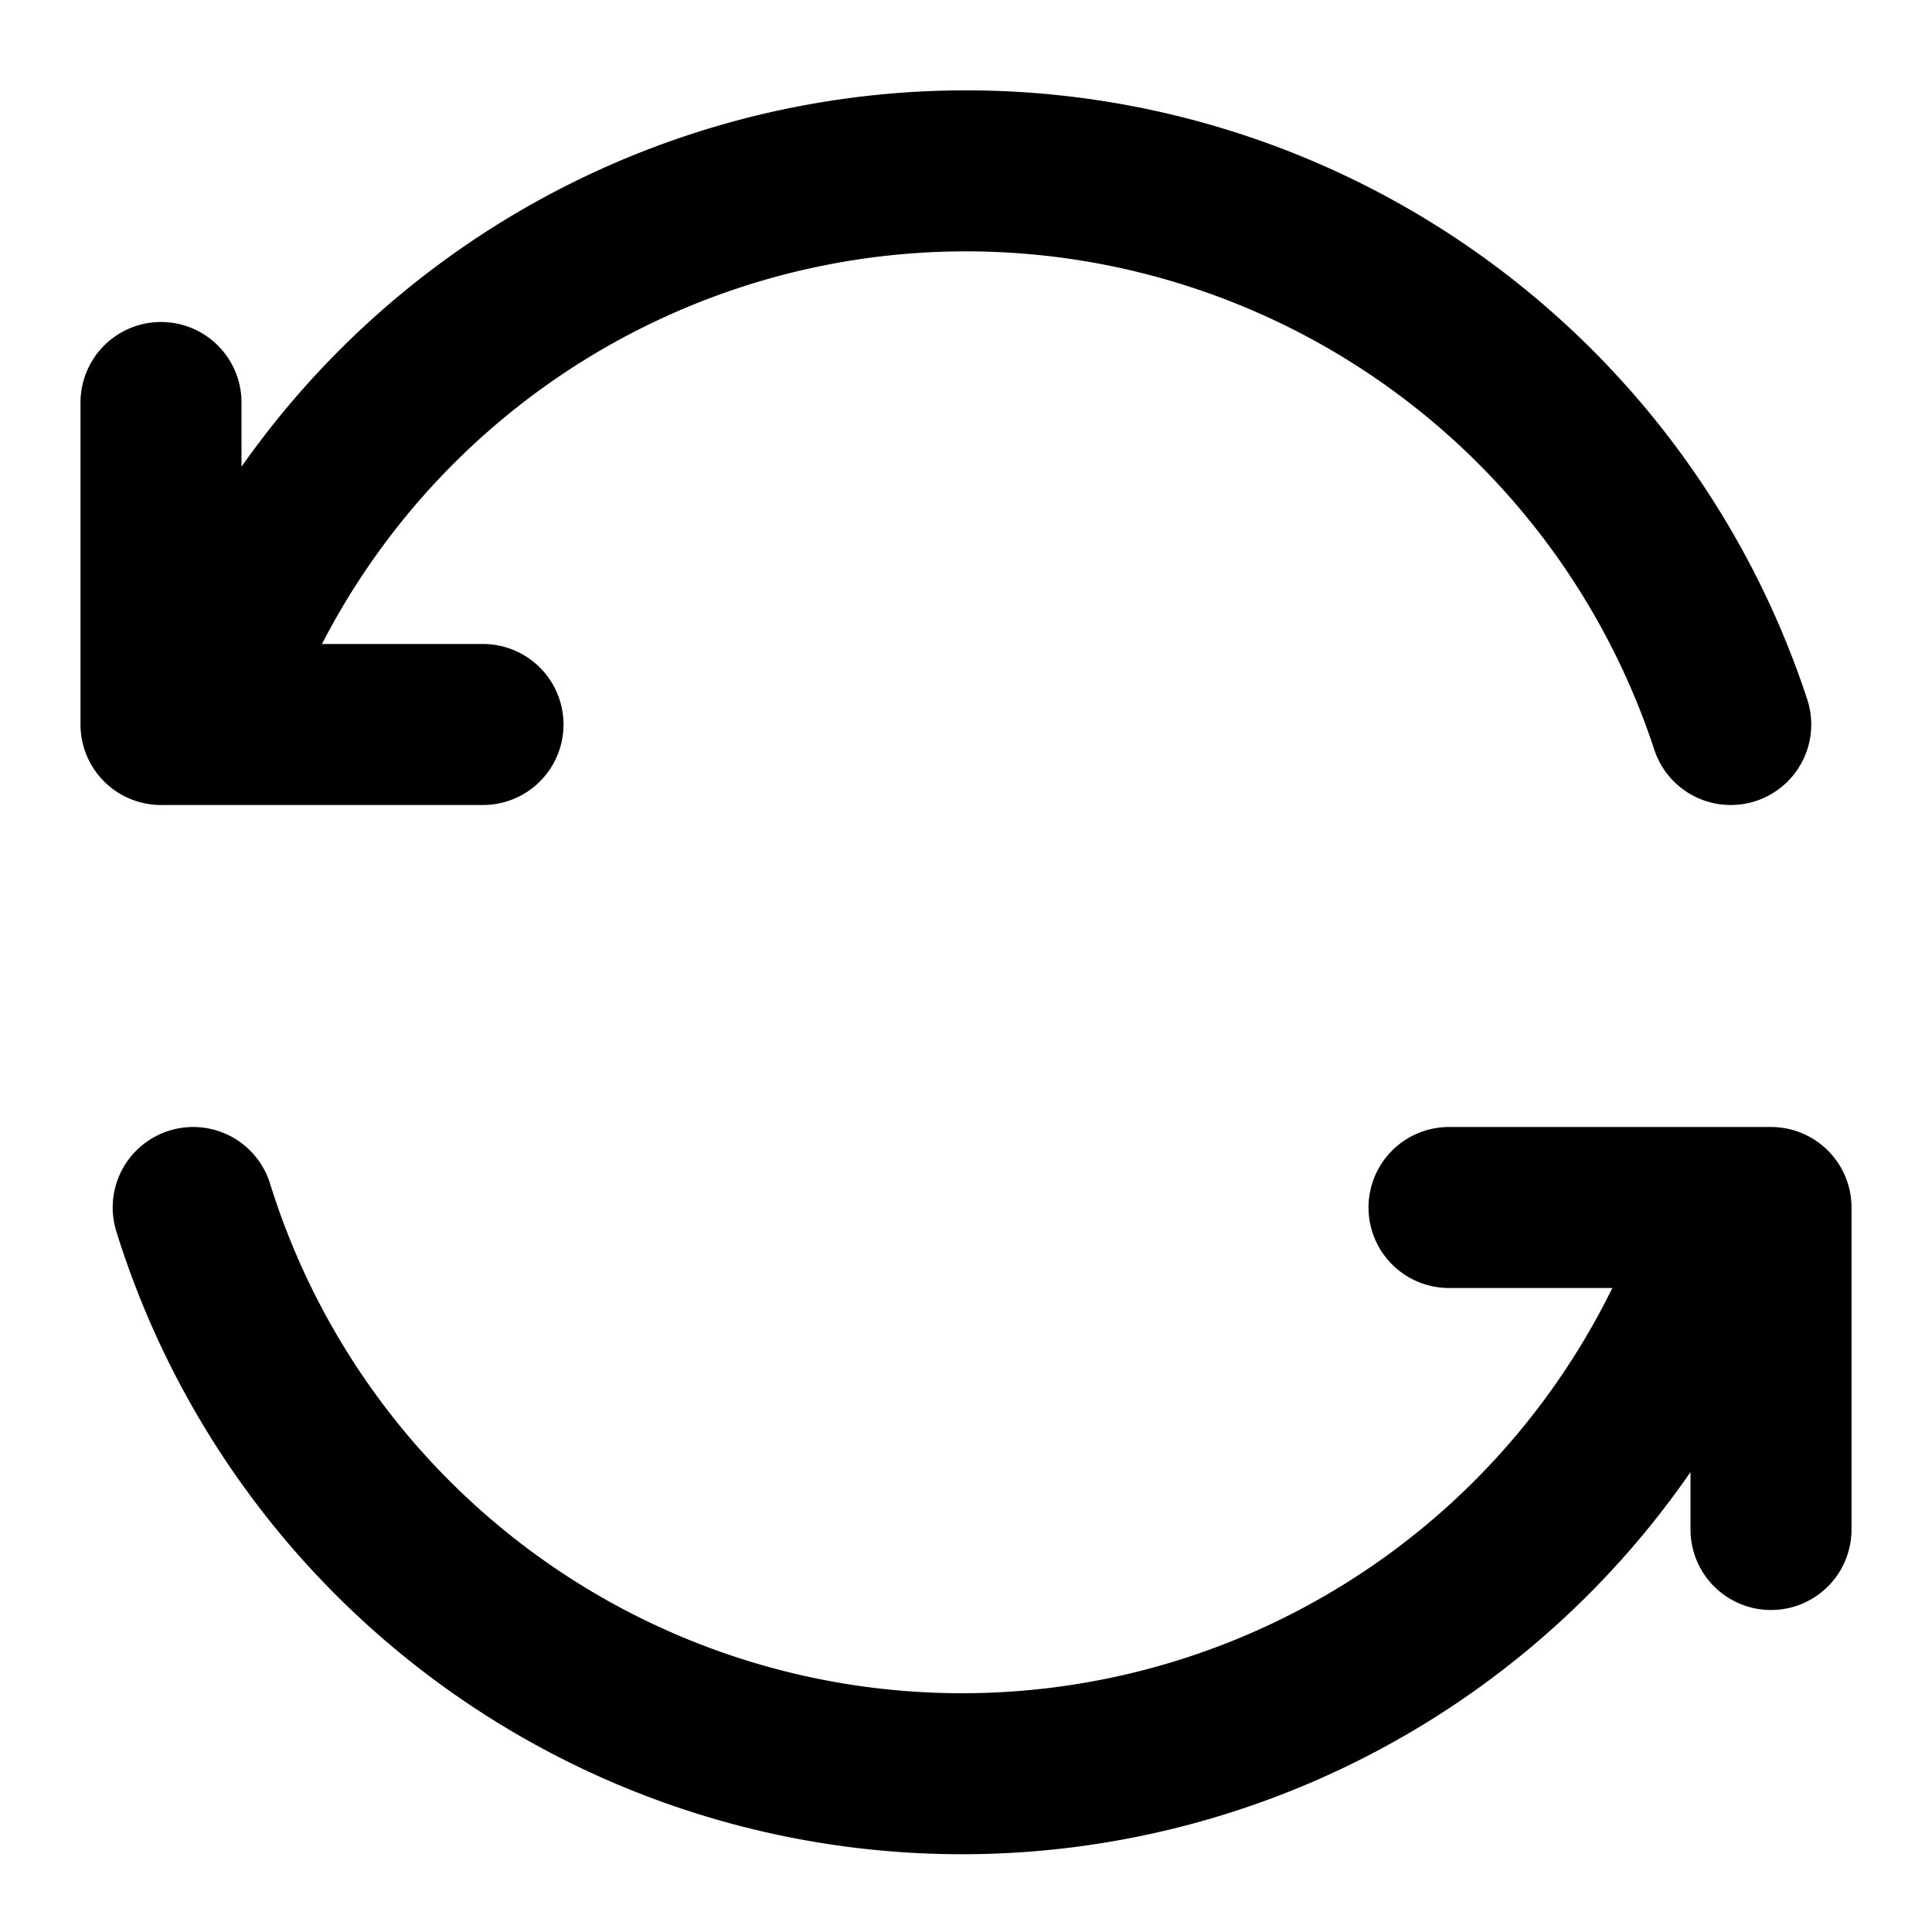 <svg class="i i-arrows-rotate" viewBox="0 0 24 24" xmlns="http://www.w3.org/2000/svg" fill="none" stroke="currentColor" stroke-width="2" stroke-linecap="round" stroke-linejoin="round">
  <path d="M21.5 9a10 10 0 0 0-19 0M2 5v4h4m12 6h4v4M2.4 15a10 10 0 0 0 19.1 0"/>
</svg>